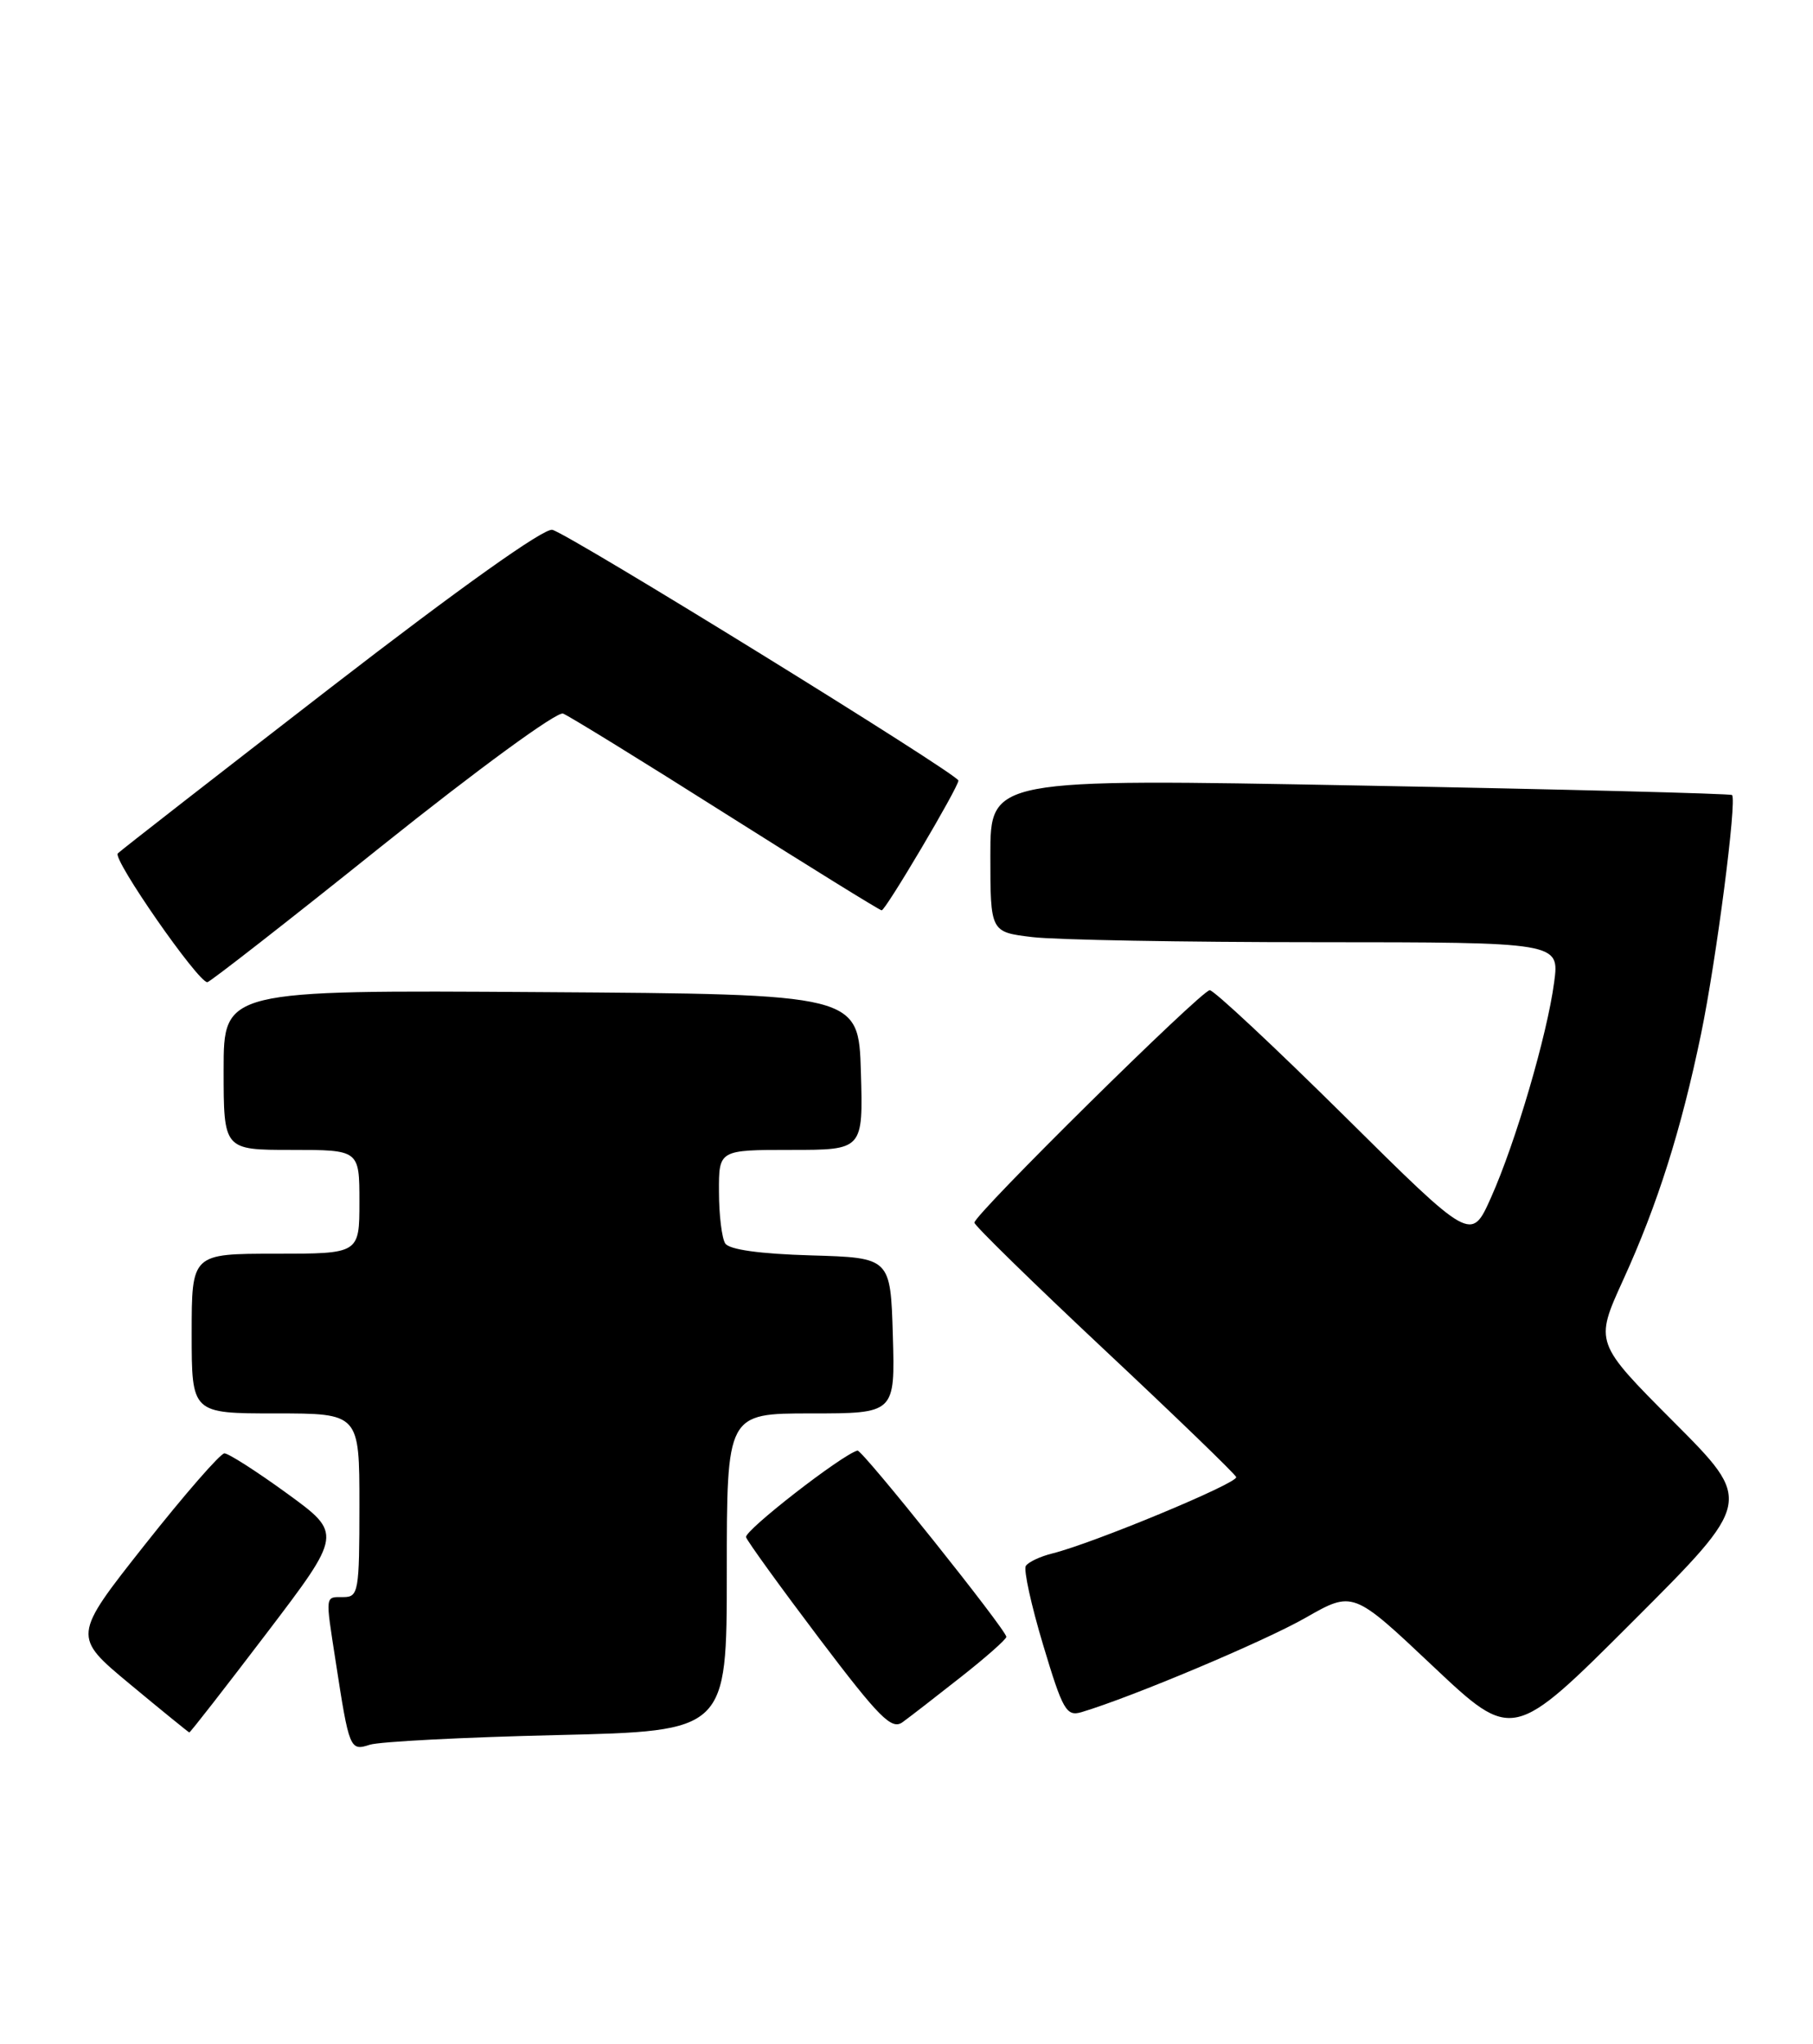 <?xml version="1.0" encoding="UTF-8" standalone="no"?>
<!DOCTYPE svg PUBLIC "-//W3C//DTD SVG 1.1//EN" "http://www.w3.org/Graphics/SVG/1.1/DTD/svg11.dtd" >
<svg xmlns="http://www.w3.org/2000/svg" xmlns:xlink="http://www.w3.org/1999/xlink" version="1.1" viewBox="0 0 227 256">
 <g >
 <path fill="currentColor"
d=" M 69.75 217.28 C 91.00 216.78 91.00 216.78 91.00 196.89 C 91.00 177.00 91.00 177.00 101.54 177.00 C 112.07 177.00 112.07 177.00 111.79 167.25 C 111.50 157.50 111.50 157.50 101.54 157.21 C 95.11 157.02 91.30 156.49 90.80 155.71 C 90.38 155.05 90.02 152.14 90.02 149.25 C 90.00 144.00 90.00 144.00 99.04 144.00 C 108.07 144.00 108.07 144.00 107.79 134.25 C 107.50 124.50 107.50 124.50 67.75 124.24 C 28.00 123.98 28.00 123.98 28.00 133.99 C 28.00 144.00 28.00 144.00 36.50 144.00 C 45.00 144.00 45.00 144.00 45.00 150.50 C 45.00 157.00 45.00 157.00 34.50 157.00 C 24.00 157.00 24.00 157.00 24.00 167.00 C 24.00 177.00 24.00 177.00 34.50 177.00 C 45.00 177.00 45.00 177.00 45.00 188.50 C 45.00 199.33 44.88 200.00 43.00 200.00 C 40.68 200.00 40.72 199.61 42.02 208.00 C 43.72 219.07 43.82 219.30 46.30 218.49 C 47.51 218.10 58.06 217.55 69.75 217.28 Z  M 209.57 178.07 C 199.66 168.13 199.66 168.13 203.22 160.31 C 207.54 150.85 210.50 141.48 212.98 129.50 C 214.90 120.21 217.50 100.14 216.86 99.56 C 216.66 99.38 195.69 98.84 170.25 98.37 C 124.00 97.50 124.00 97.50 124.00 107.11 C 124.00 116.72 124.00 116.72 129.25 117.35 C 132.14 117.70 148.17 117.99 164.88 117.99 C 195.26 118.00 195.26 118.00 194.59 123.01 C 193.72 129.60 189.76 143.10 186.67 150.00 C 184.21 155.50 184.21 155.50 168.32 139.75 C 159.57 131.09 151.99 124.00 151.47 124.00 C 150.43 124.00 122.00 152.08 122.00 153.11 C 122.00 153.46 129.31 160.61 138.25 169.00 C 147.19 177.38 154.63 184.57 154.78 184.97 C 155.07 185.71 136.81 193.29 131.74 194.54 C 130.22 194.92 128.74 195.62 128.44 196.10 C 128.14 196.58 129.12 201.04 130.61 206.00 C 133.06 214.18 133.52 214.97 135.41 214.41 C 141.73 212.52 158.30 205.54 163.45 202.60 C 169.40 199.20 169.40 199.20 179.40 208.64 C 189.41 218.08 189.41 218.08 204.44 203.05 C 219.48 188.01 219.48 188.01 209.57 178.07 Z  M 33.38 204.53 C 42.86 192.06 42.86 192.06 35.95 187.03 C 32.14 184.26 28.61 182.00 28.10 182.00 C 27.59 182.00 23.10 187.16 18.12 193.46 C 9.07 204.92 9.07 204.92 16.28 210.91 C 20.25 214.21 23.59 216.92 23.70 216.95 C 23.81 216.98 28.16 211.39 33.38 204.53 Z  M 120.31 210.01 C 123.44 207.55 126.00 205.28 126.00 204.98 C 126.00 204.12 107.92 181.48 107.36 181.65 C 105.32 182.23 93.15 191.71 93.41 192.50 C 93.60 193.05 97.72 198.75 102.57 205.17 C 110.10 215.12 111.63 216.66 113.00 215.67 C 113.89 215.03 117.18 212.48 120.31 210.01 Z  M 47.83 105.92 C 59.83 96.32 69.74 89.07 70.50 89.36 C 71.24 89.65 80.42 95.30 90.90 101.94 C 101.39 108.57 110.15 114.00 110.39 114.00 C 110.89 114.00 120.00 98.59 120.00 97.75 C 120.00 96.97 71.28 66.88 69.16 66.35 C 68.13 66.09 57.63 73.57 41.50 86.03 C 27.20 97.09 15.16 106.46 14.75 106.87 C 14.05 107.56 24.78 123.00 25.96 123.00 C 26.26 123.00 36.11 115.32 47.83 105.92 Z "/>
</g>
</svg>